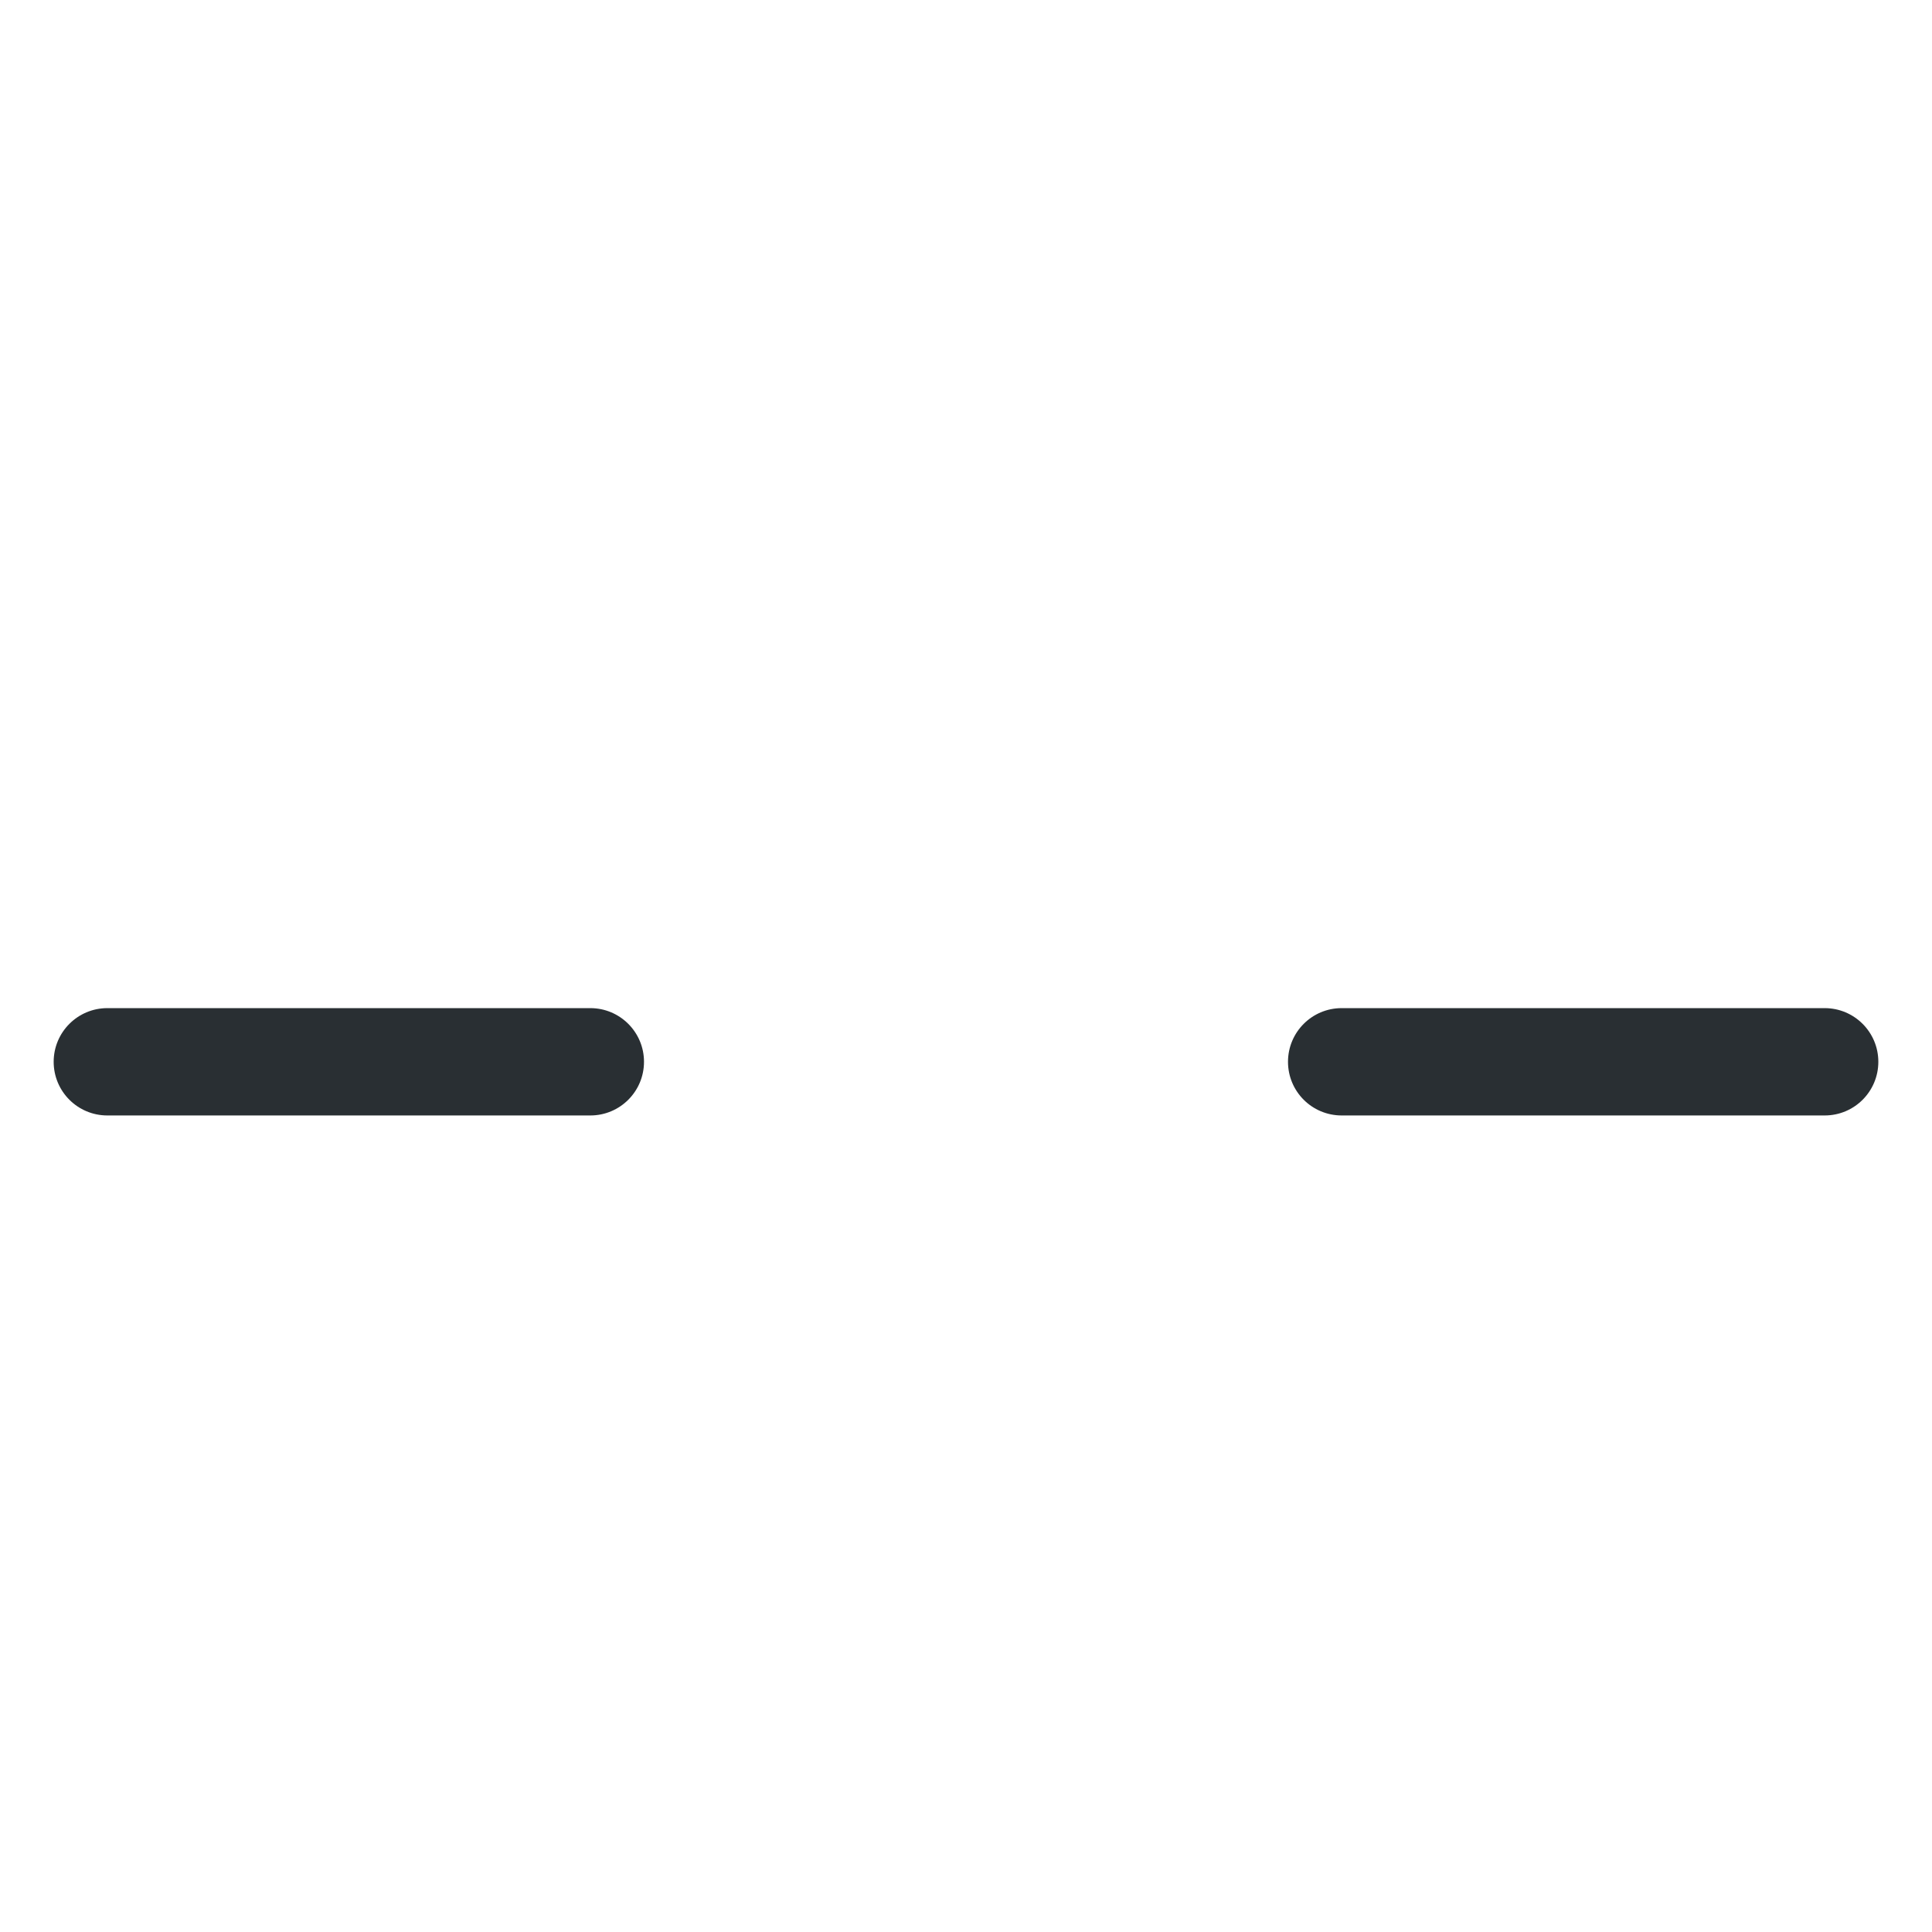 <svg xmlns="http://www.w3.org/2000/svg" viewBox="0 0 36 36">
  <path fill="#292F33" d="M12 19.785c0 .553-.448 1-1 1H2c-.552 0-1-.447-1-1 0-.552.448-1 1-1h9c.552 0 1 .448 1 1zm23 0c0 .553-.447 1-1 1h-9c-.553 0-1-.447-1-1 0-.552.447-1 1-1h9c.553 0 1 .448 1 1z"/>
</svg>
